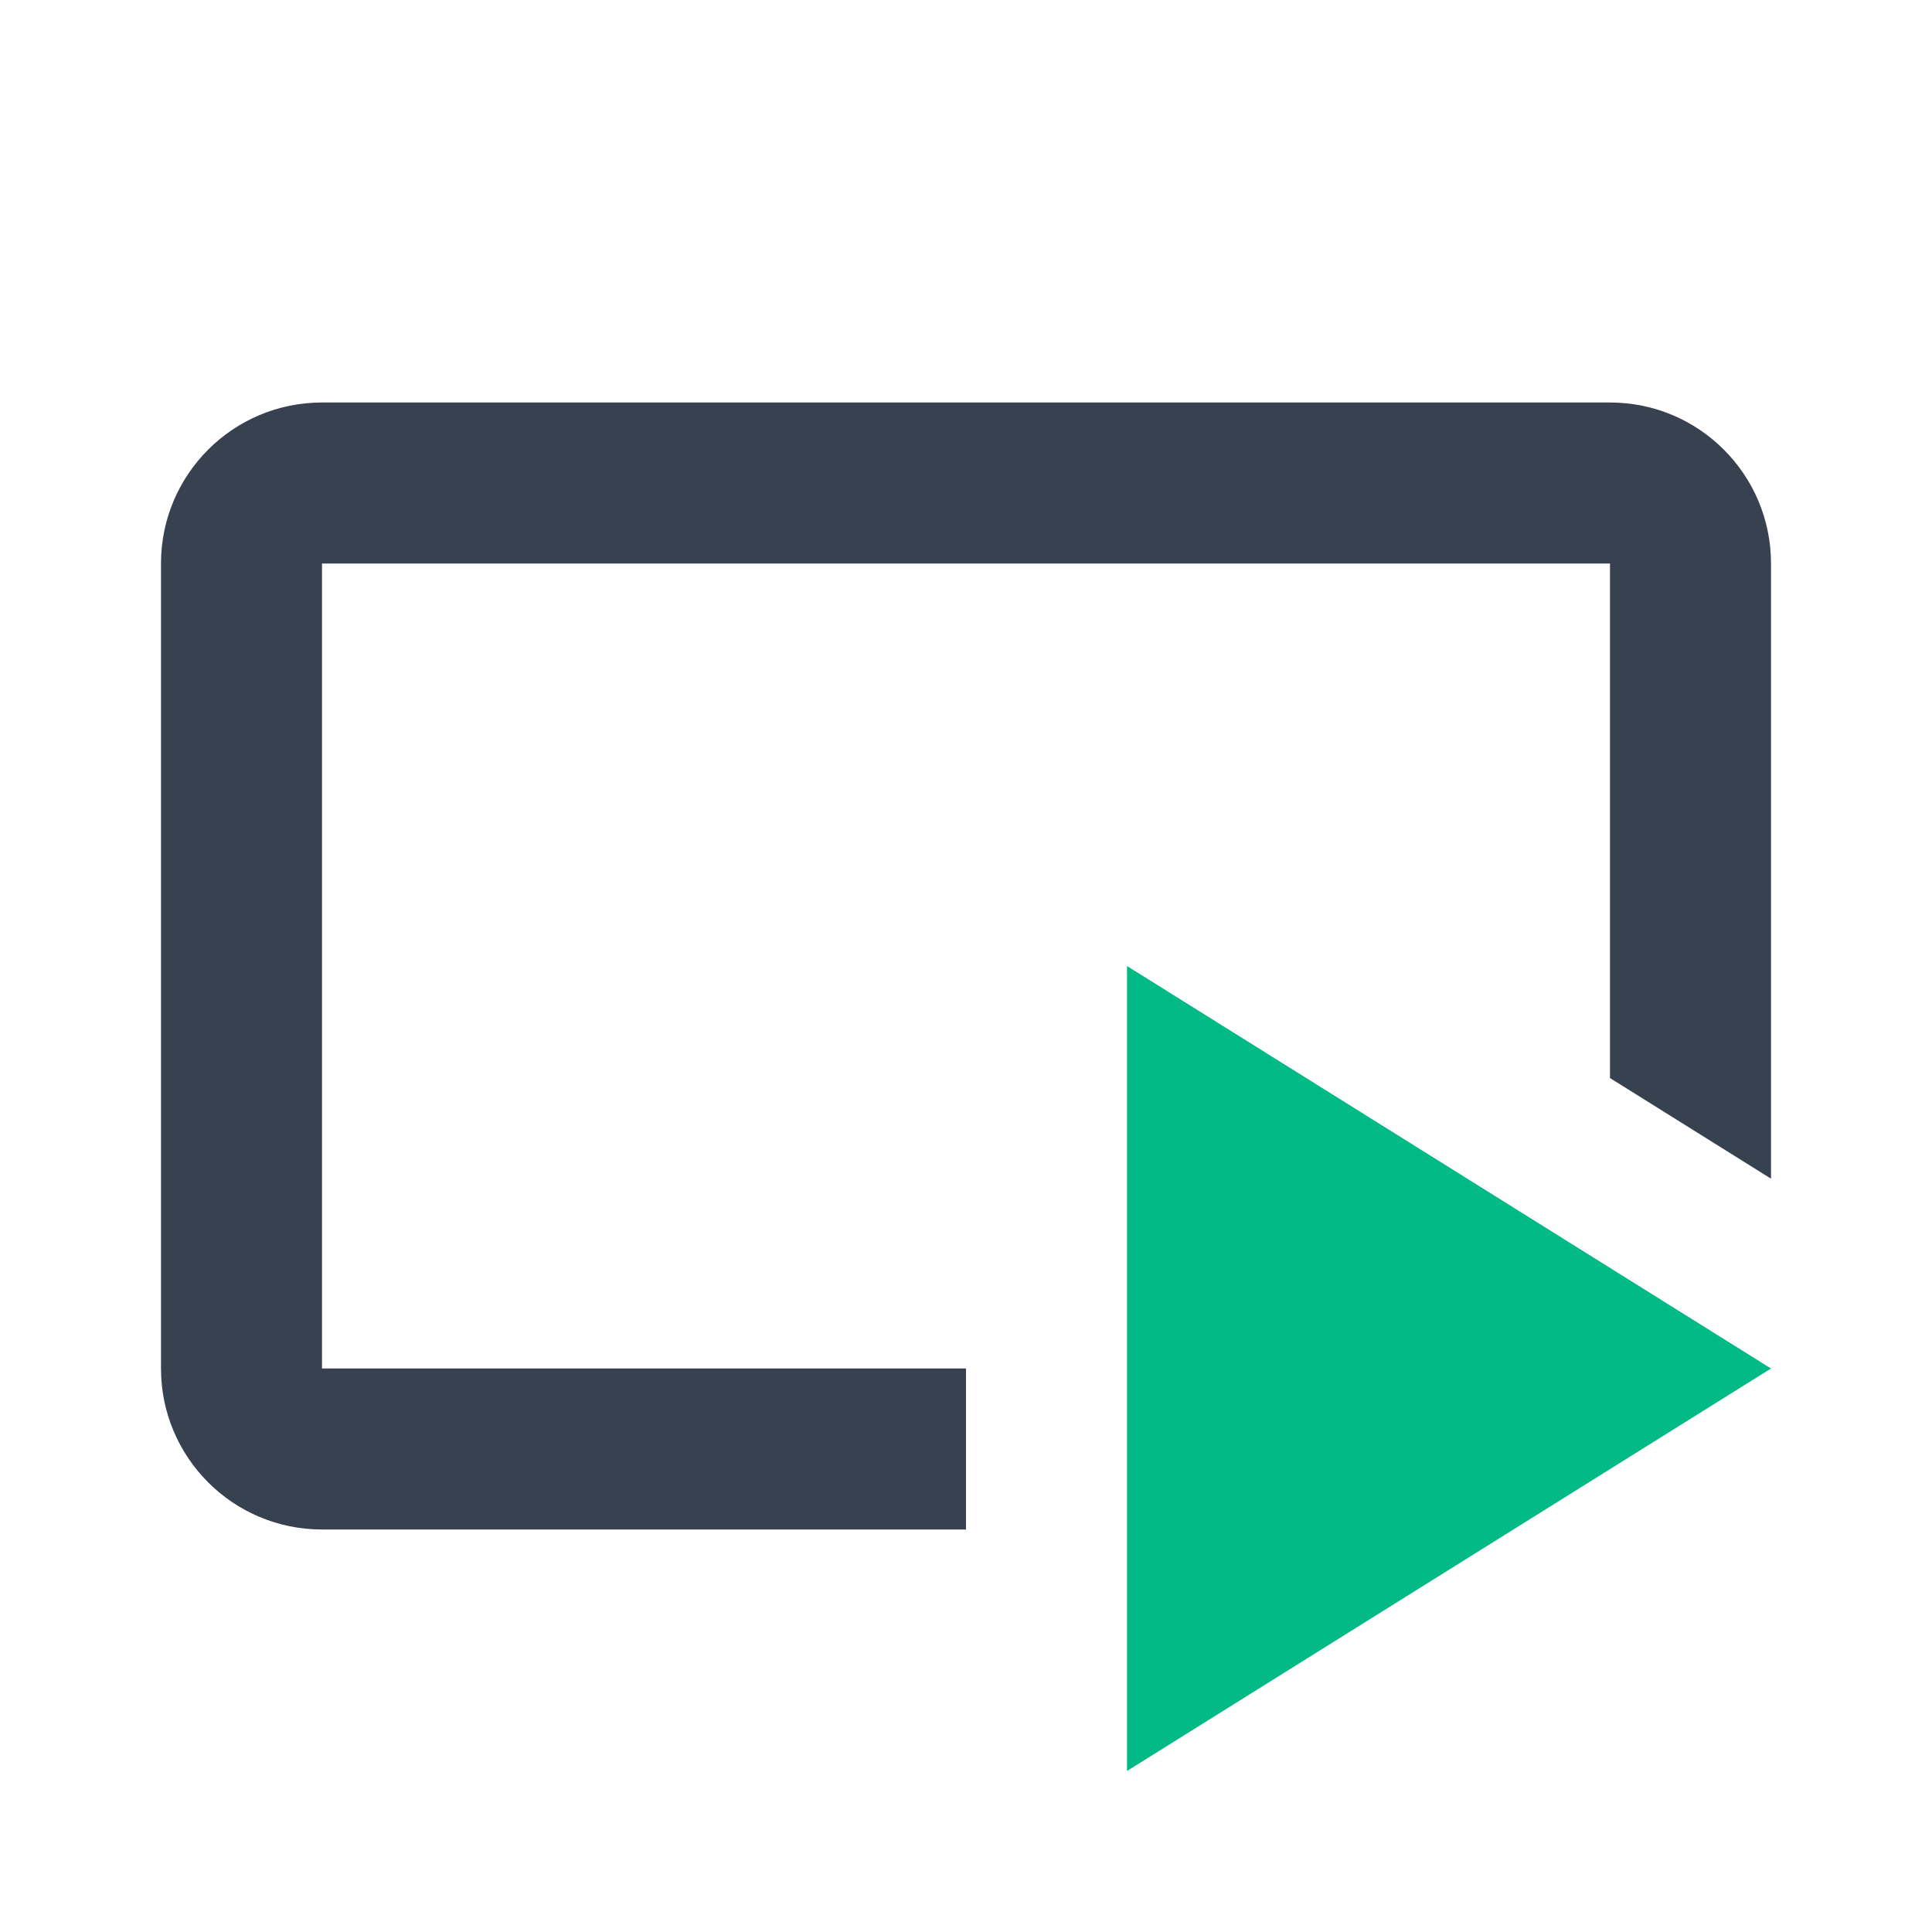 <svg width="24" height="24" viewBox="0 0 24 24" fill="none" xmlns="http://www.w3.org/2000/svg">
<path d="M14 12V22L22 17L14 12Z" fill="#02BA85"/>
<path fill-rule="evenodd" clip-rule="evenodd" d="M4 7H20V13.392L22 14.642V7C22 5.895 21.105 5 20 5H4C2.895 5 2 5.895 2 7V17C2 18.105 2.895 19 4 19H12V17H4V7ZM18.8 19H18.8L22 17L22 17L18.8 19Z" fill="#37414F"/>
</svg>
